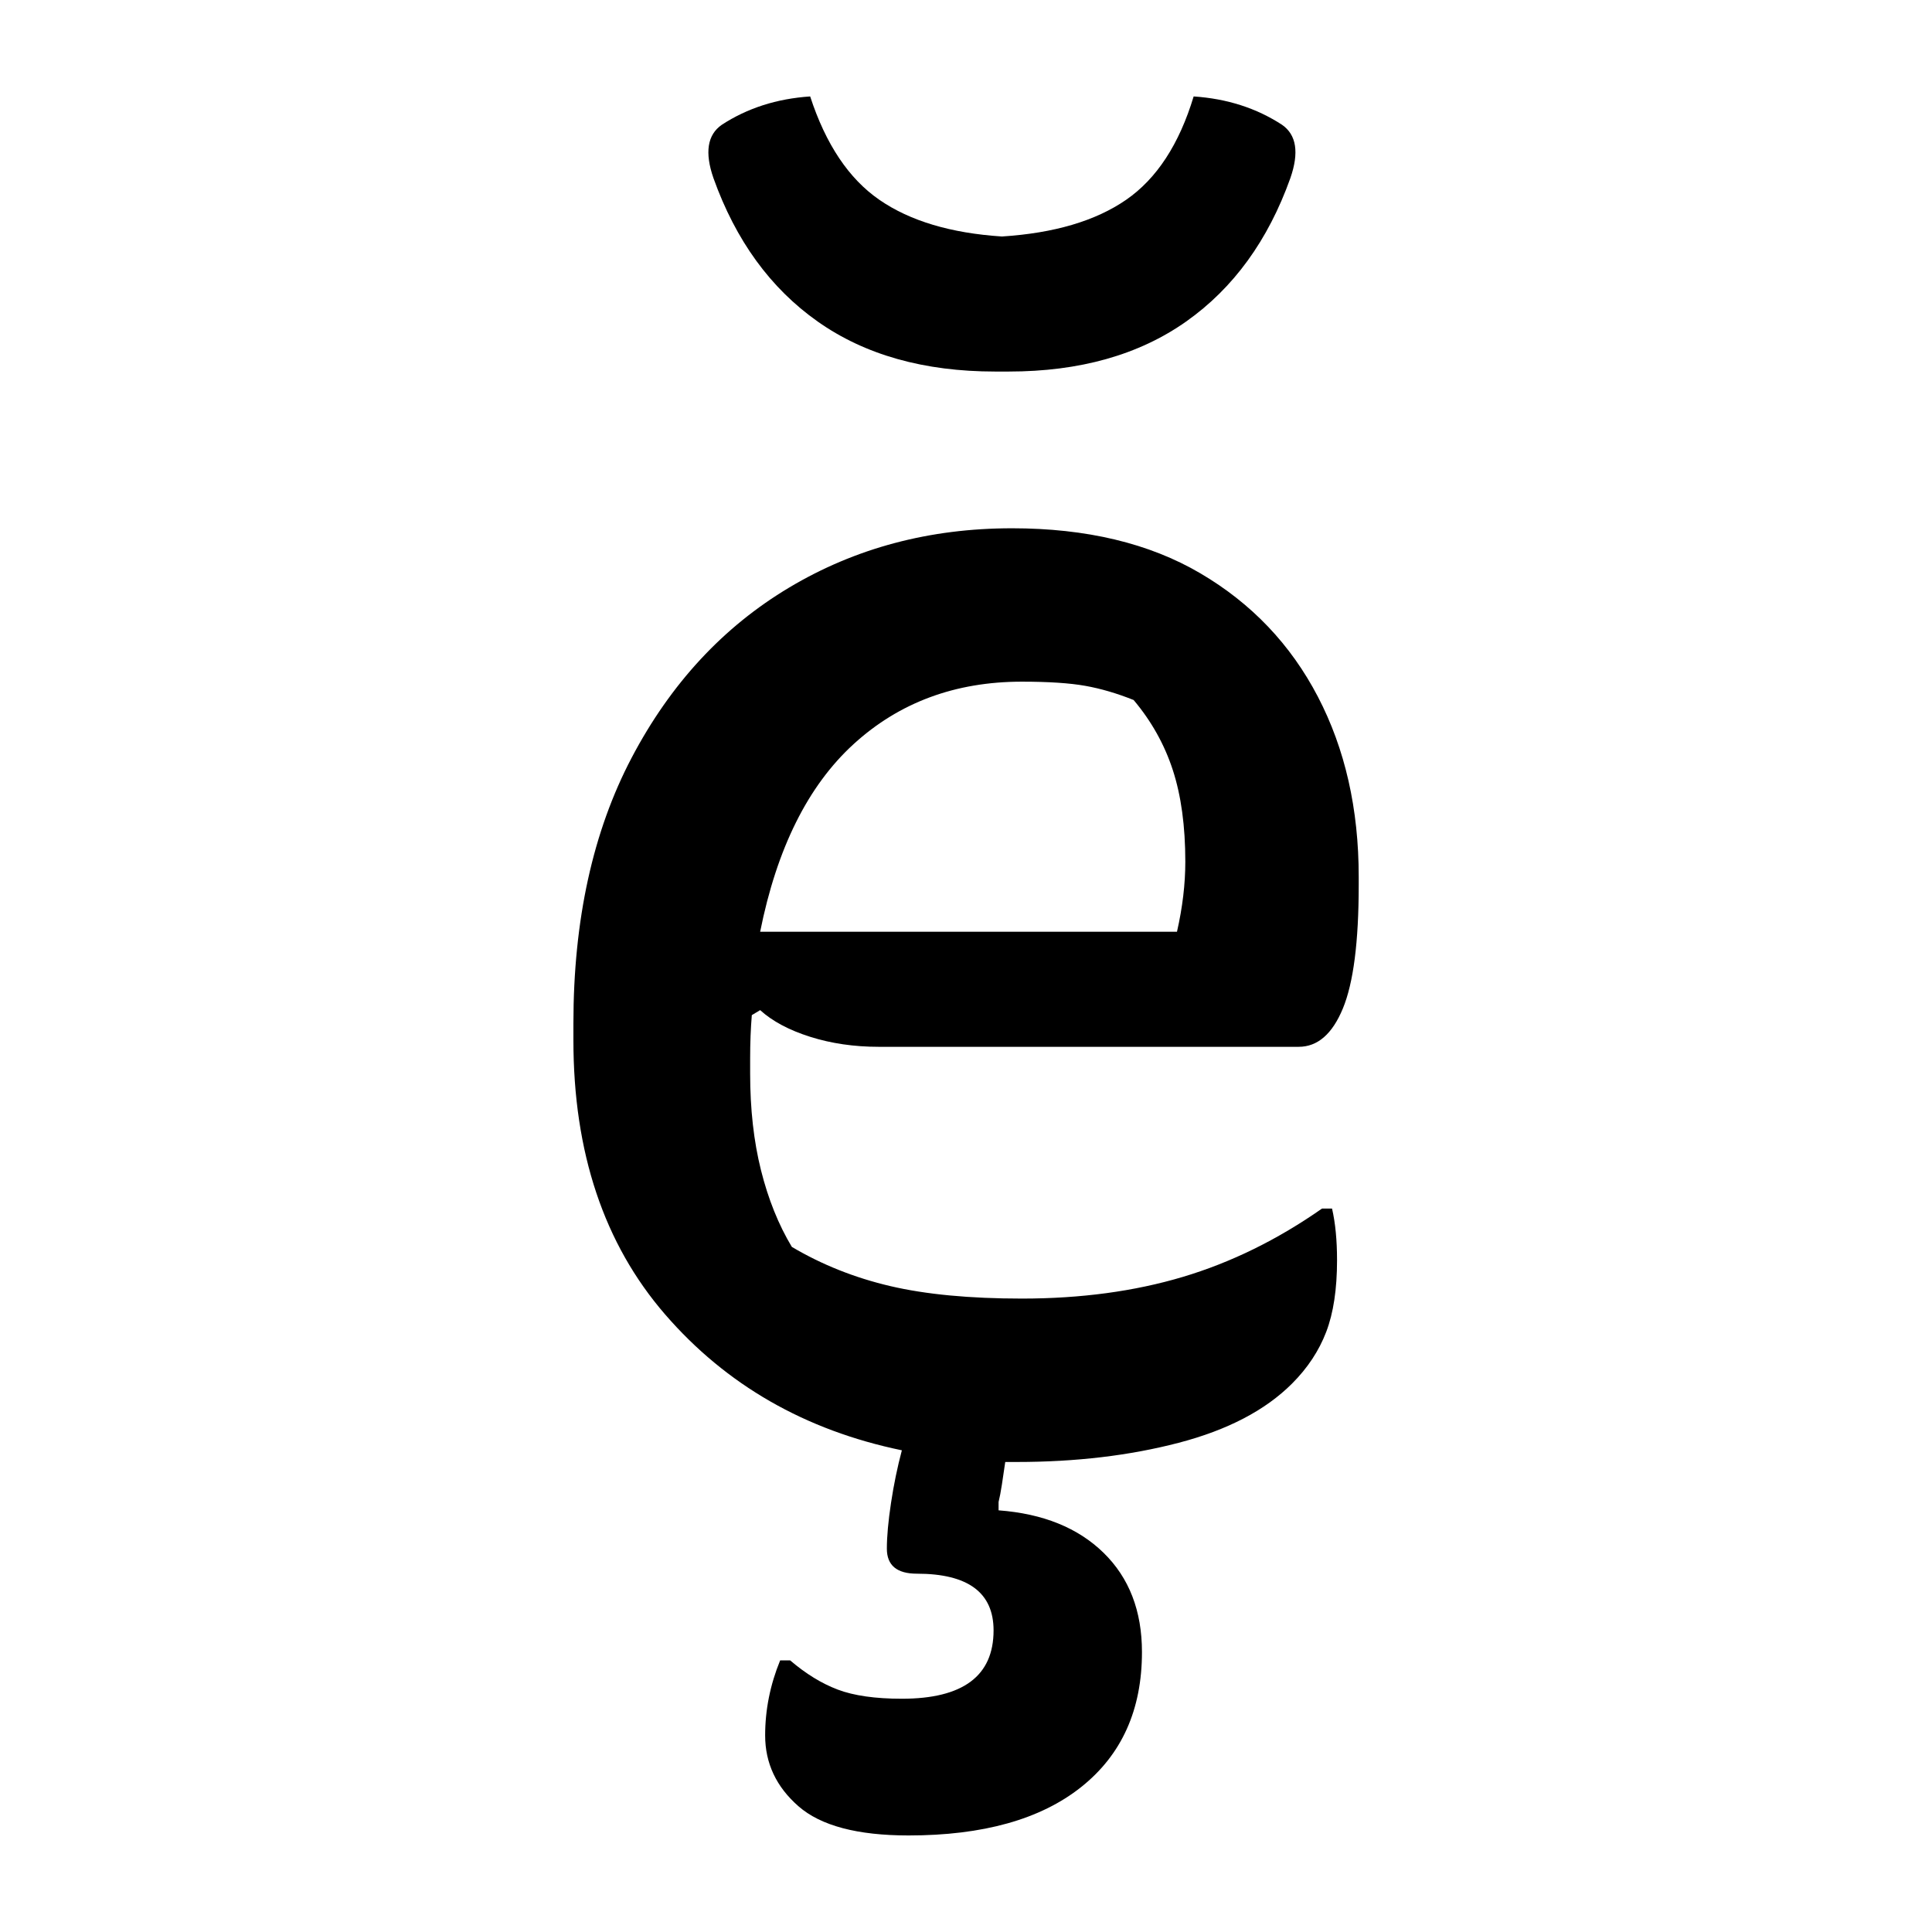 <?xml version="1.0" encoding="UTF-8"?>
<svg width="1000" height="1000" viewBox="0 0 1000 1000" version="1.1" xmlns="http://www.w3.org/2000/svg" xmlns:xlink="http://www.w3.org/1999/xlink">
 <path d="M161,361 c15.67,1.0,28.08,4.67,37.25,11 c9.17,6.33,15.92,16.67,20.25,31 c10.0,-0.67,18.83,-3.5,26.5,-8.5 c4.33,-3.0,5.17,-8.33,2.5,-16 c-6.67,-18.67,-17.08,-33.0,-31.25,-43 c-14.17,-10.0,-31.92,-15,-53.25,-15 l-4,0 c-21.33,0,-39.08,5.0,-53.25,15 c-14.17,10.0,-24.58,24.33,-31.25,43 c-2.67,7.67,-1.83,13.0,2.5,16 c7.67,5.0,16.5,7.83,26.5,8.5 c4.67,-14.33,11.58,-24.67,20.75,-31 c9.17,-6.33,21.42,-10.0,36.75,-11 Z M164,273.5 c22.33,0,41.17,-4.5,56.5,-13.5 c15.33,-9.0,27.08,-21.33,35.25,-37 c8.17,-15.67,12.25,-33.67,12.25,-54 l0,-2.5 c0,-17.0,-1.58,-29.33,-4.75,-37 c-3.17,-7.67,-7.58,-11.5,-13.25,-11.5 l-126,0 c-7.33,0,-14.17,1.0,-20.5,3 c-6.33,2.0,-11.33,4.67,-15,8 l-2.5,-1.5 c-0.33,-4.0,-0.5,-8.33,-0.5,-13 l0,-4.5 c0,-10.67,1.08,-20.33,3.25,-29 c2.17,-8.67,5.25,-16.33,9.25,-23 c9.0,-5.33,18.83,-9.25,29.5,-11.75 c10.67,-2.5,23.83,-3.75,39.5,-3.75 c17.67,0,33.75,2.17,48.25,6.5 c14.5,4.33,28.42,11.17,41.75,20.5 l3,0 c1.0,-4.33,1.5,-9.5,1.5,-15.5 c0,-8.67,-1.08,-15.83,-3.25,-21.5 c-2.17,-5.67,-5.58,-10.83,-10.25,-15.5 c-8.0,-8.0,-19.33,-13.92,-34,-17.75 c-14.67,-3.83,-30.83,-5.75,-48.5,-5.75 c-1.33,0,-2.5,0,-3.5,0 c-0.33,-2.33,-0.67,-4.58,-1,-6.75 c-0.33,-2.17,-0.67,-3.92,-1,-5.25 l0,-2.5 c13.33,-1.0,23.83,-5.25,31.5,-12.75 c7.67,-7.5,11.5,-17.42,11.5,-29.75 c0,-17.33,-6.08,-30.83,-18.25,-40.5 c-12.17,-9.67,-29.42,-14.5,-51.75,-14.5 c-15.33,0,-26.33,2.92,-33,8.75 c-6.67,5.83,-10,12.92,-10,21.25 c0,7.67,1.5,15.17,4.5,22.5 l3,0 c4.67,-4.0,9.42,-6.92,14.25,-8.75 c4.83,-1.83,11.25,-2.75,19.25,-2.75 c18.33,0,27.5,6.83,27.5,20.5 c0,11.33,-7.67,17,-23,17 c-6.0,0,-9,2.5,-9,7.5 c0,3.67,0.42,8.25,1.25,13.75 c0.83,5.5,1.92,10.75,3.25,15.75 c-29.0,6.0,-52.67,19.58,-71,40.75 c-18.33,21.17,-27.5,48.58,-27.5,82.25 l0,5 c0,31.0,5.83,57.58,17.5,79.75 c11.67,22.17,27.42,39.17,47.25,51 c19.83,11.83,42.08,17.75,66.75,17.75 Z M167,227.5 c-20.0,0,-36.83,-6.25,-50.5,-18.75 c-13.67,-12.5,-23.0,-31.25,-28,-56.25 l125,0 c1.67,7.33,2.5,14.33,2.5,21 c0,10.67,-1.25,19.83,-3.75,27.5 c-2.5,7.67,-6.42,14.67,-11.75,21 c-5.0,2.0,-9.83,3.42,-14.5,4.25 c-4.67,0.83,-11.0,1.25,-19,1.25 Z M167,227.5" fill="rgb(0,0,0)" transform="matrix(1.726,0.0,0.0,-1.726,240.7,745.494)"/>
</svg>